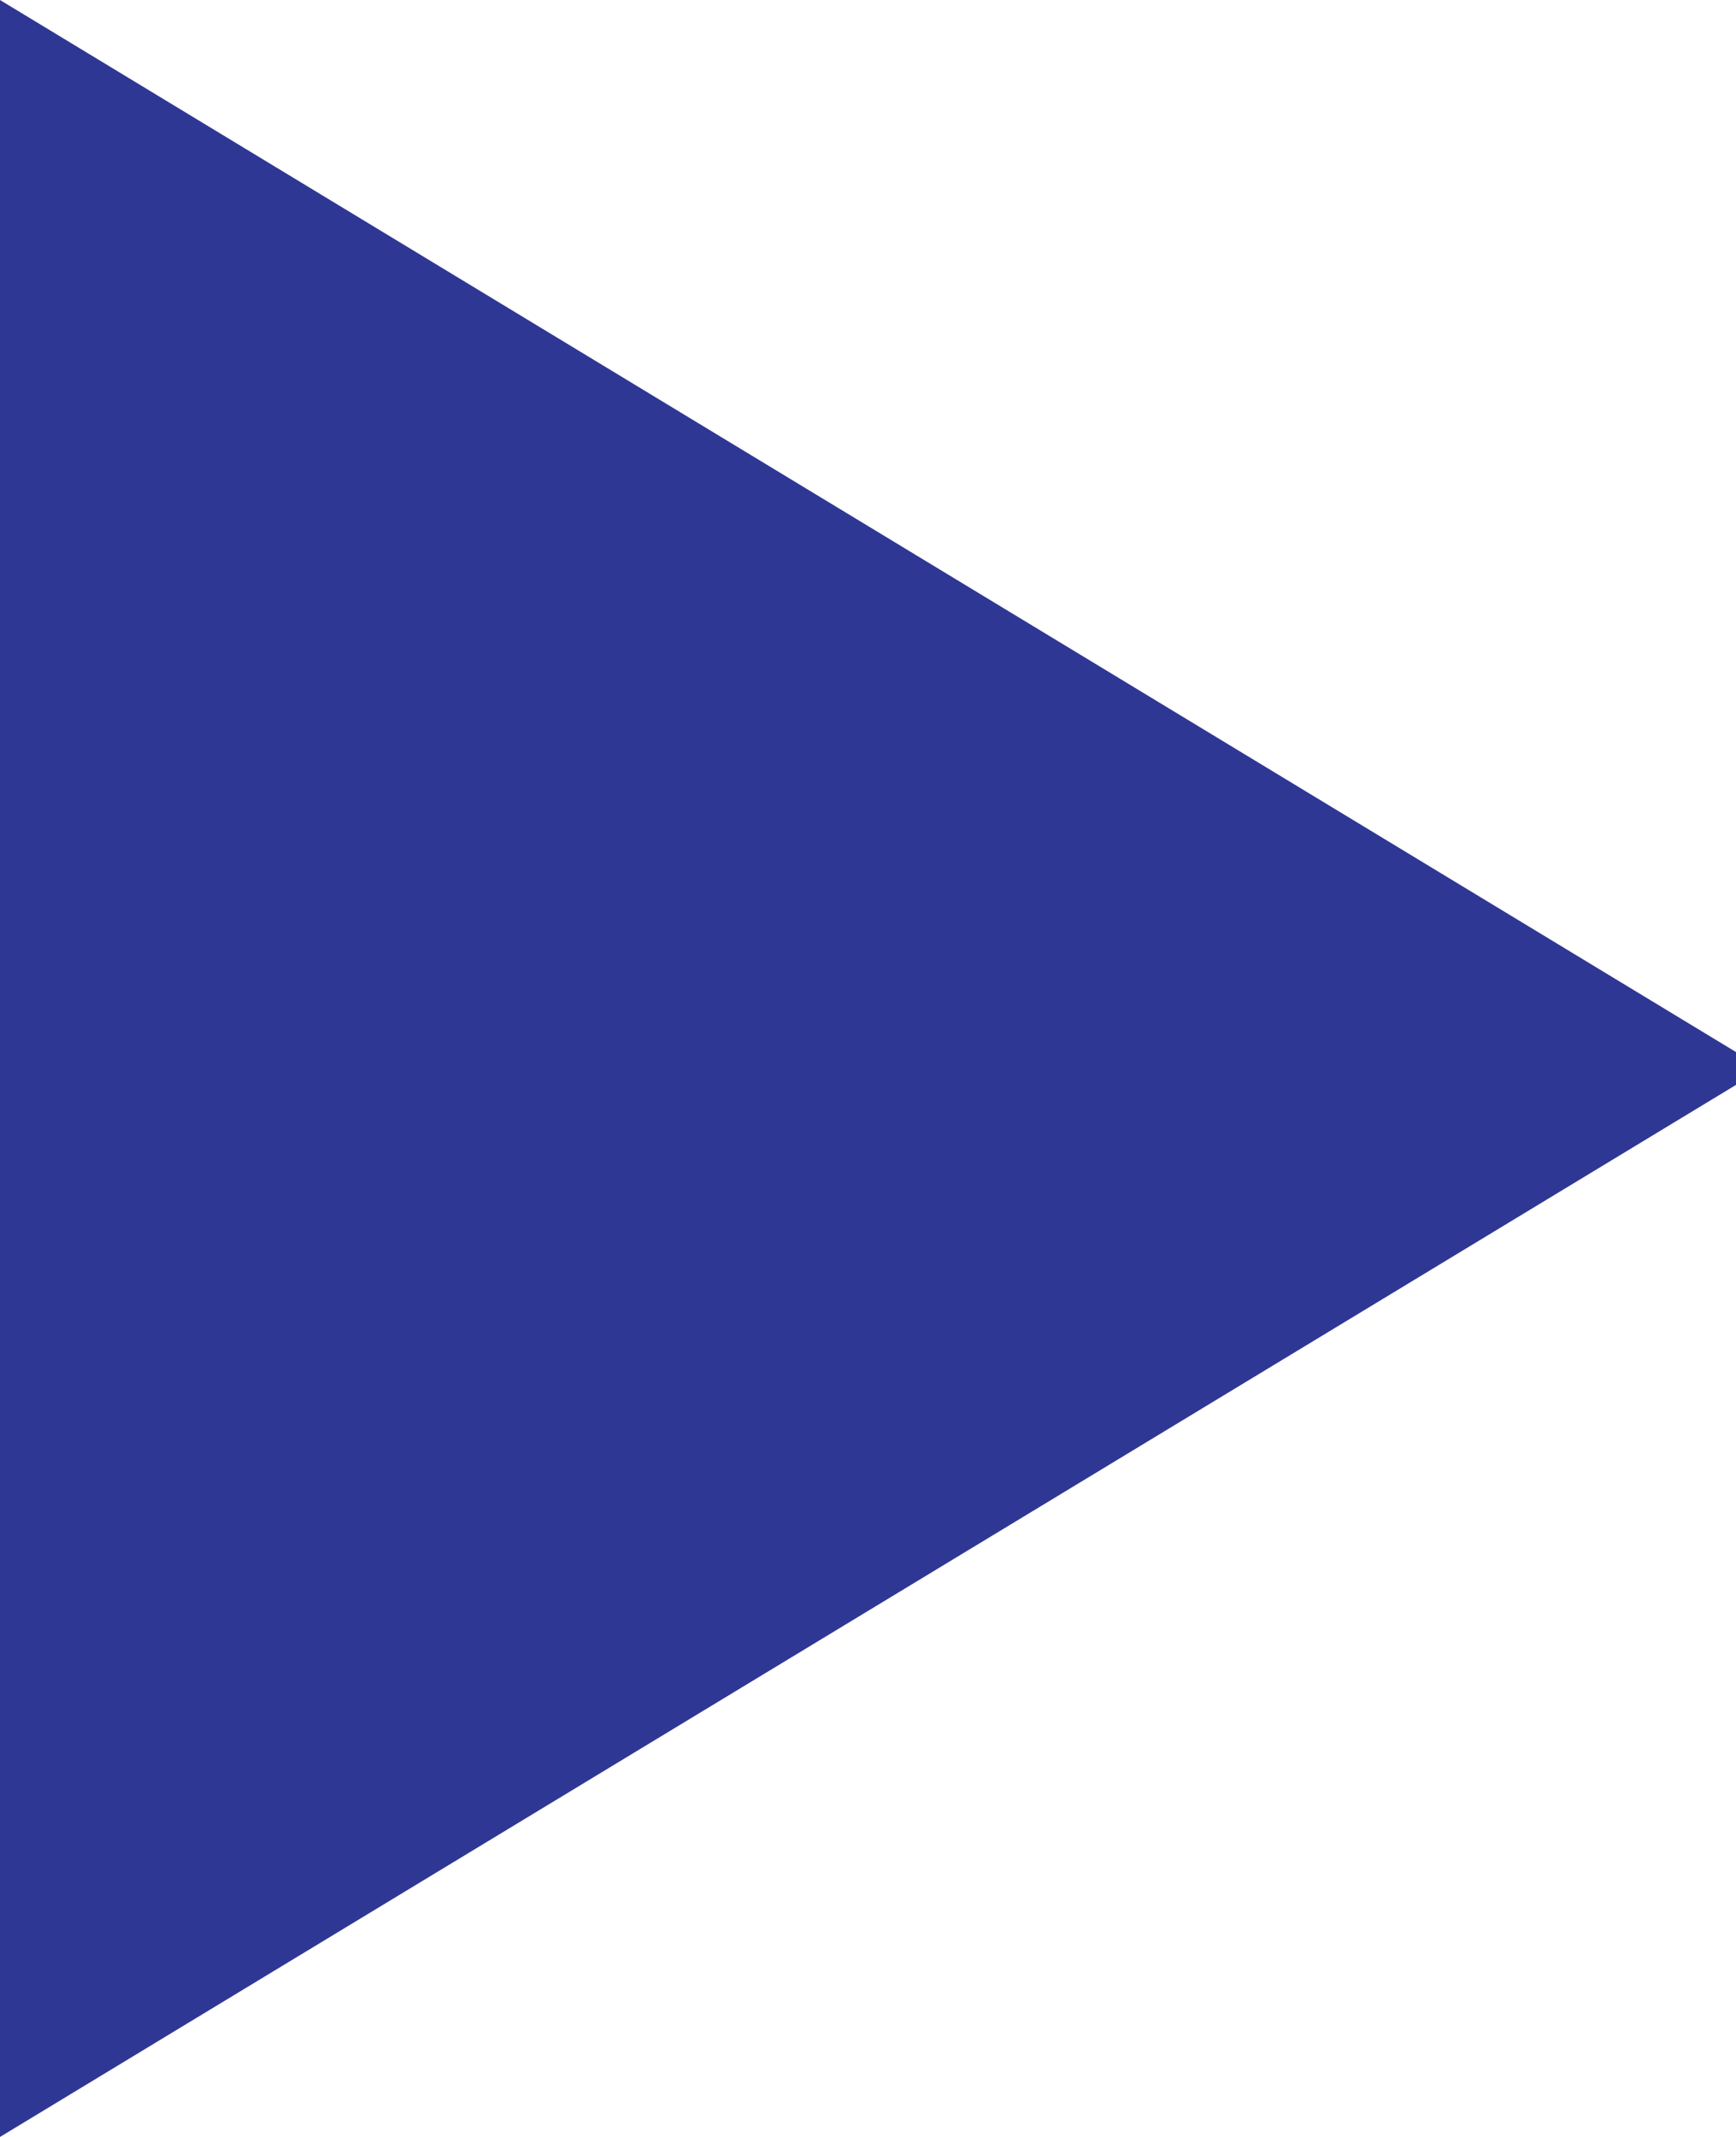 <?xml version="1.0" encoding="UTF-8"?>
<svg xmlns="http://www.w3.org/2000/svg" xmlns:xlink="http://www.w3.org/1999/xlink" width="13pt" height="16pt" viewBox="0 0 13 16" version="1.1">
<g id="surface1">
<path style="stroke:none;fill-rule:evenodd;fill:rgb(18.431%,21.569%,58.039%);fill-opacity:1;" d="M 0 0 L 0 16 L 13.203 8 Z M 0 0 "/>
</g>
</svg>
